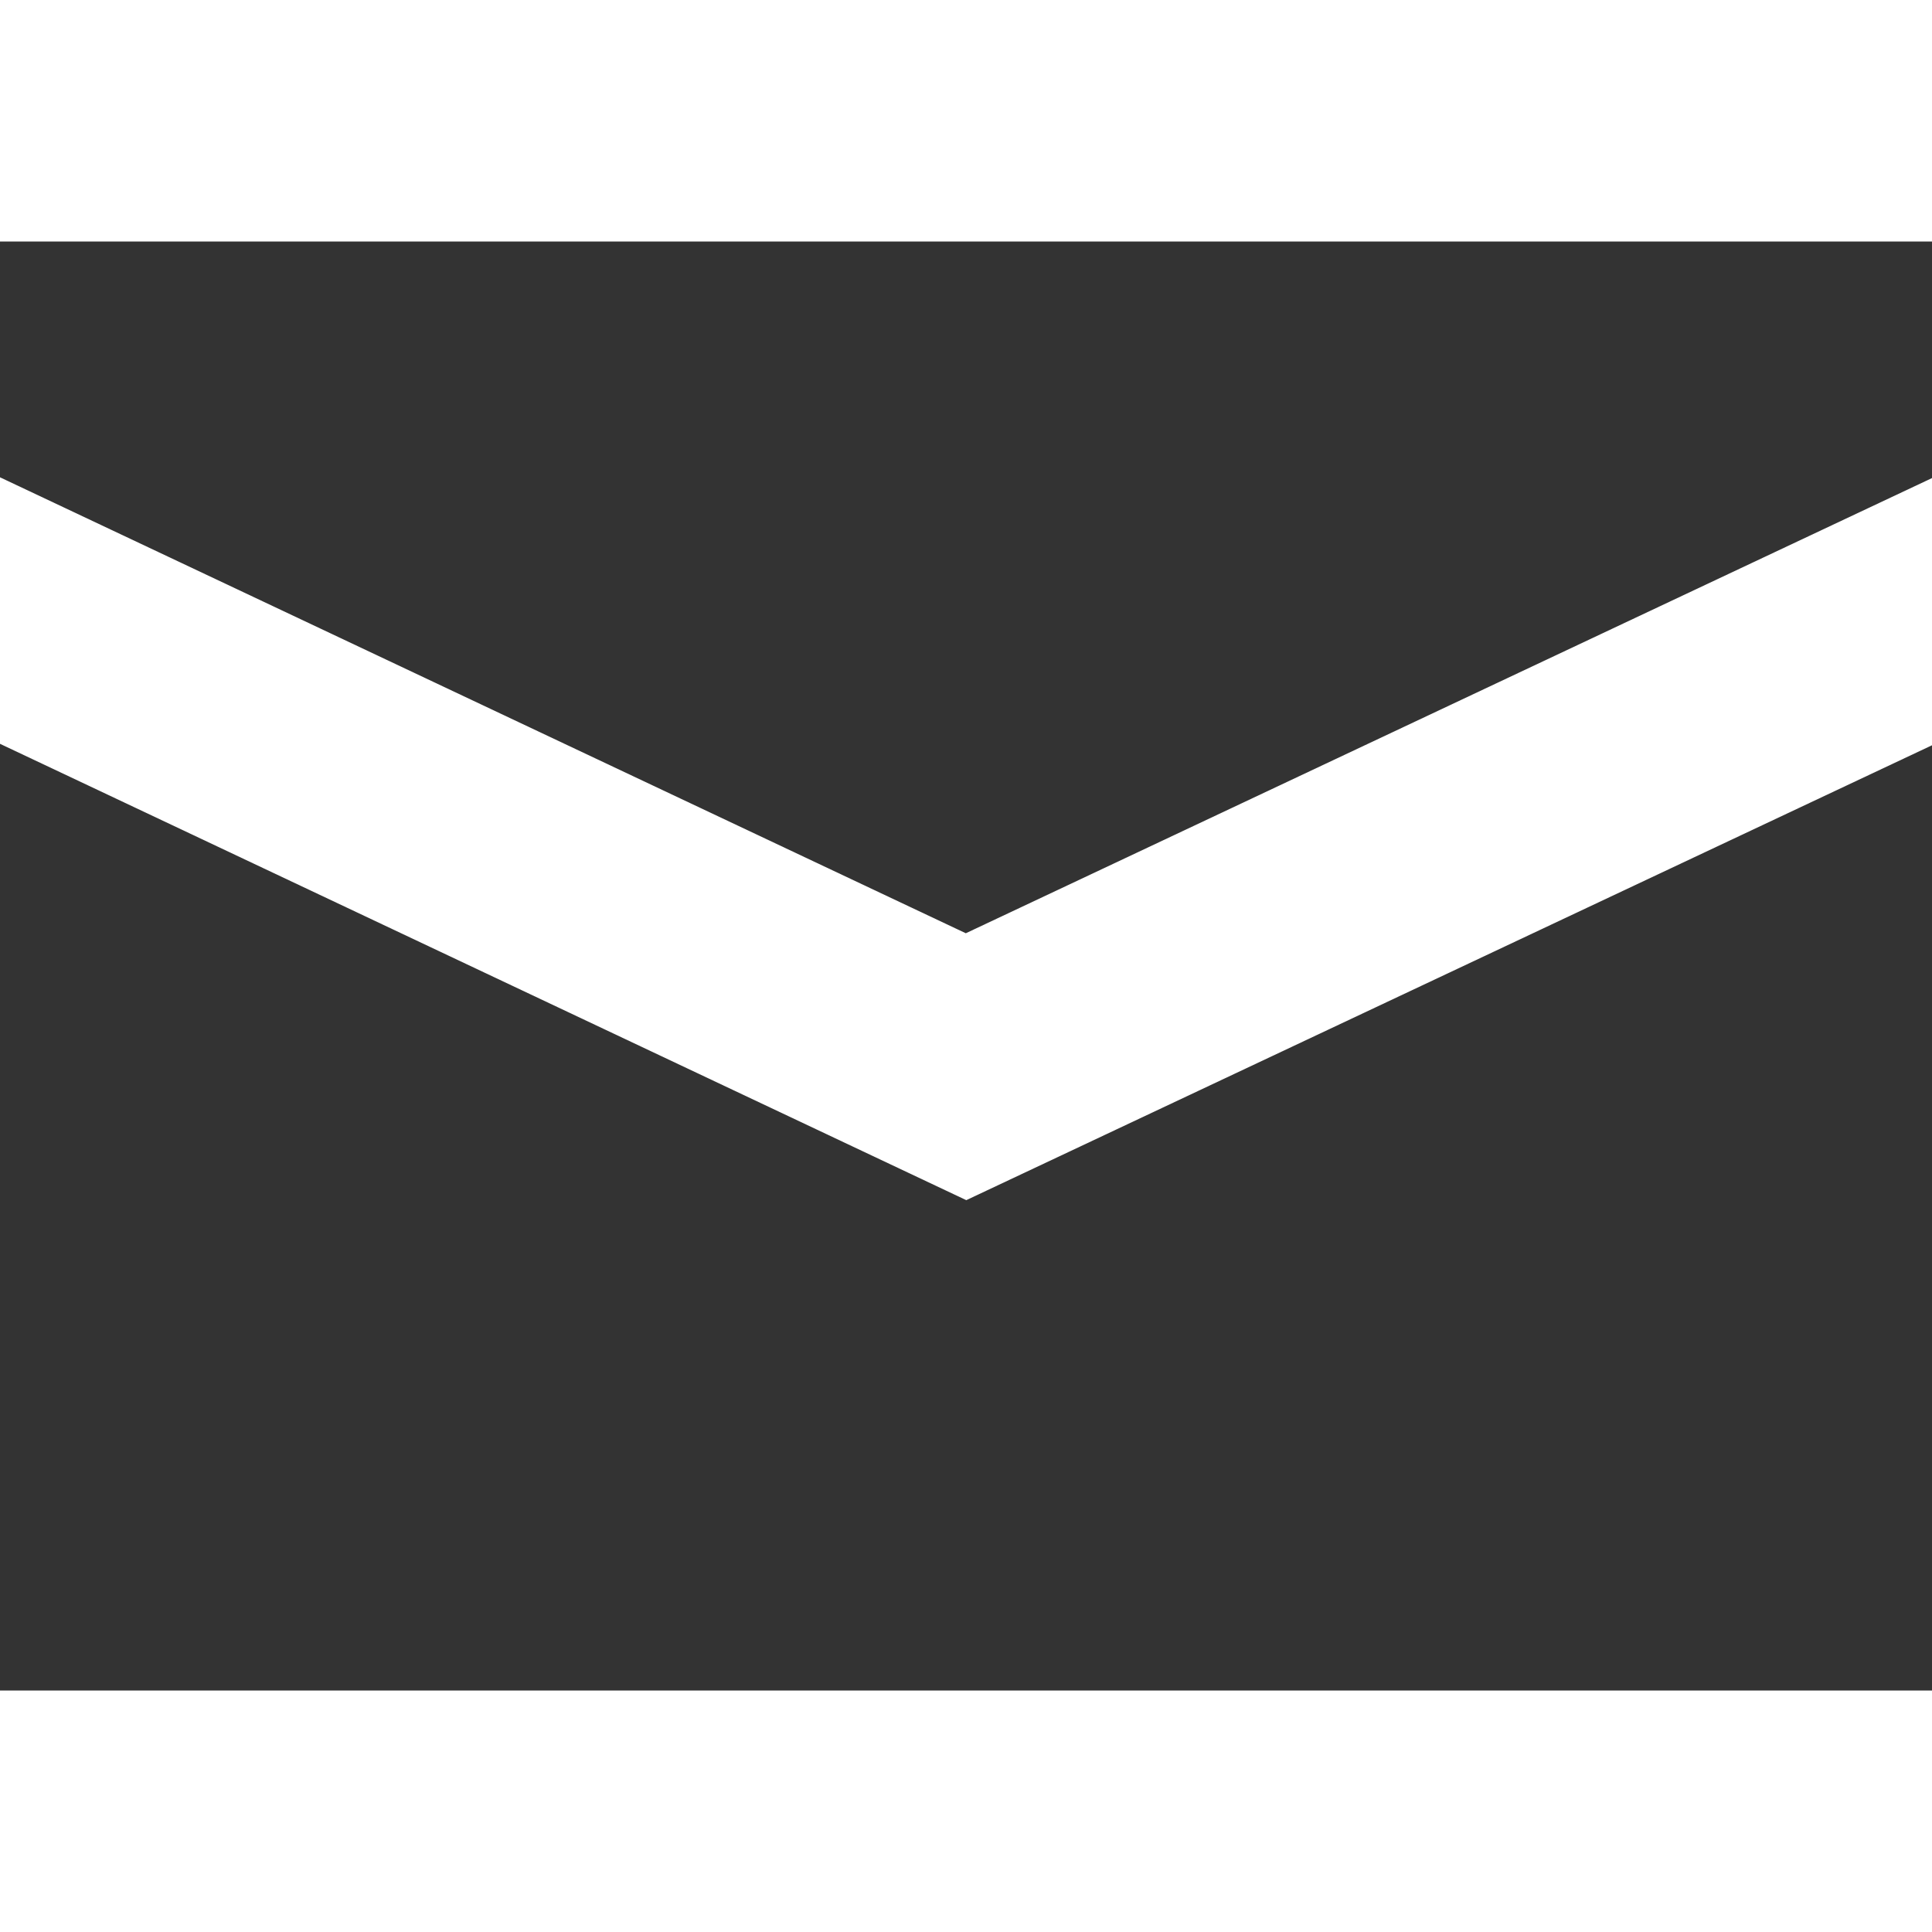 <!-- Generated by IcoMoon.io -->
<svg version="1.1" xmlns="http://www.w3.org/2000/svg" width="20" height="20" viewBox="0 0 20 20">
<title>contact</title>
<path fill="#333" d="M9.998 9.661l10.002-4.712v-2.449h-20v2.441zM10.003 12.424l-10.003-4.724v9.8h20v-9.785z"></path>
</svg>
